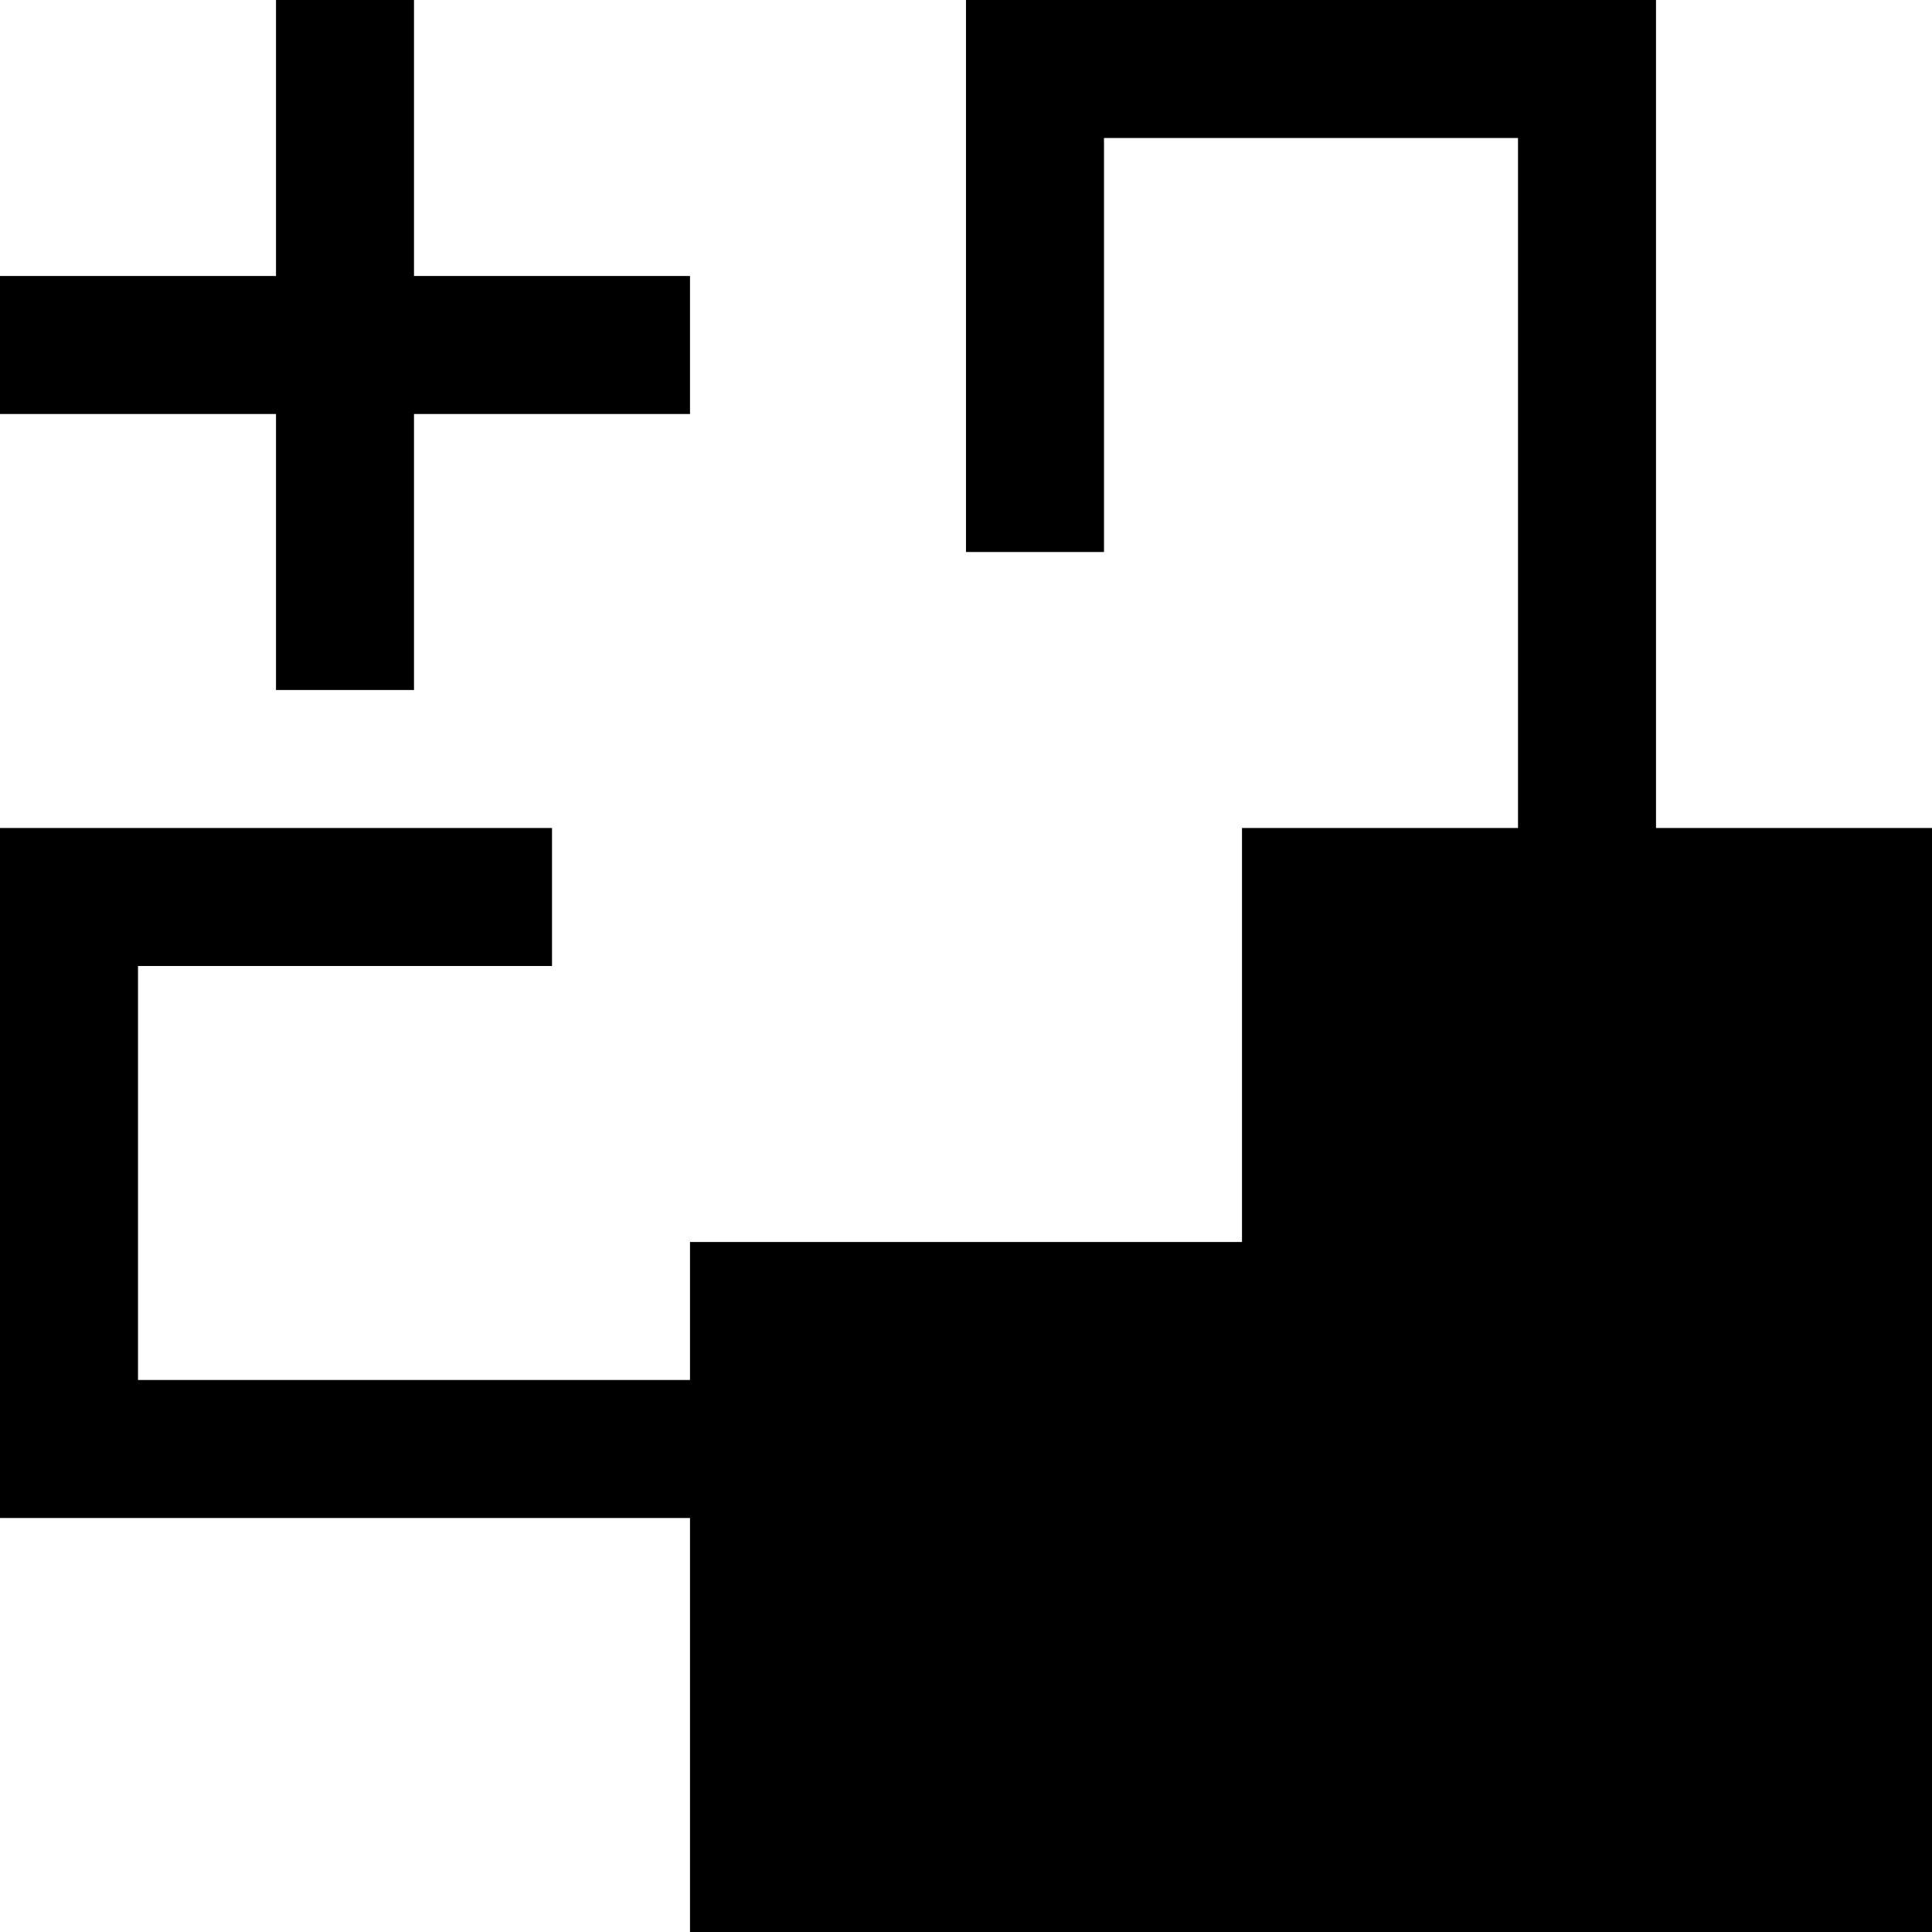 <svg xmlns="http://www.w3.org/2000/svg" viewBox="0 0 448 448" enable-background="new 0 0 448 448"><path d="M64 96h-64v-32h64v-64h32v64h64v32h-64v64h-32v-64zm320 96v-192h-160v128h32v-96h96v160h-64v96h-128v32h-128v-96h96v-32h-128v160h160v96h288v-256h-64z"/></svg>